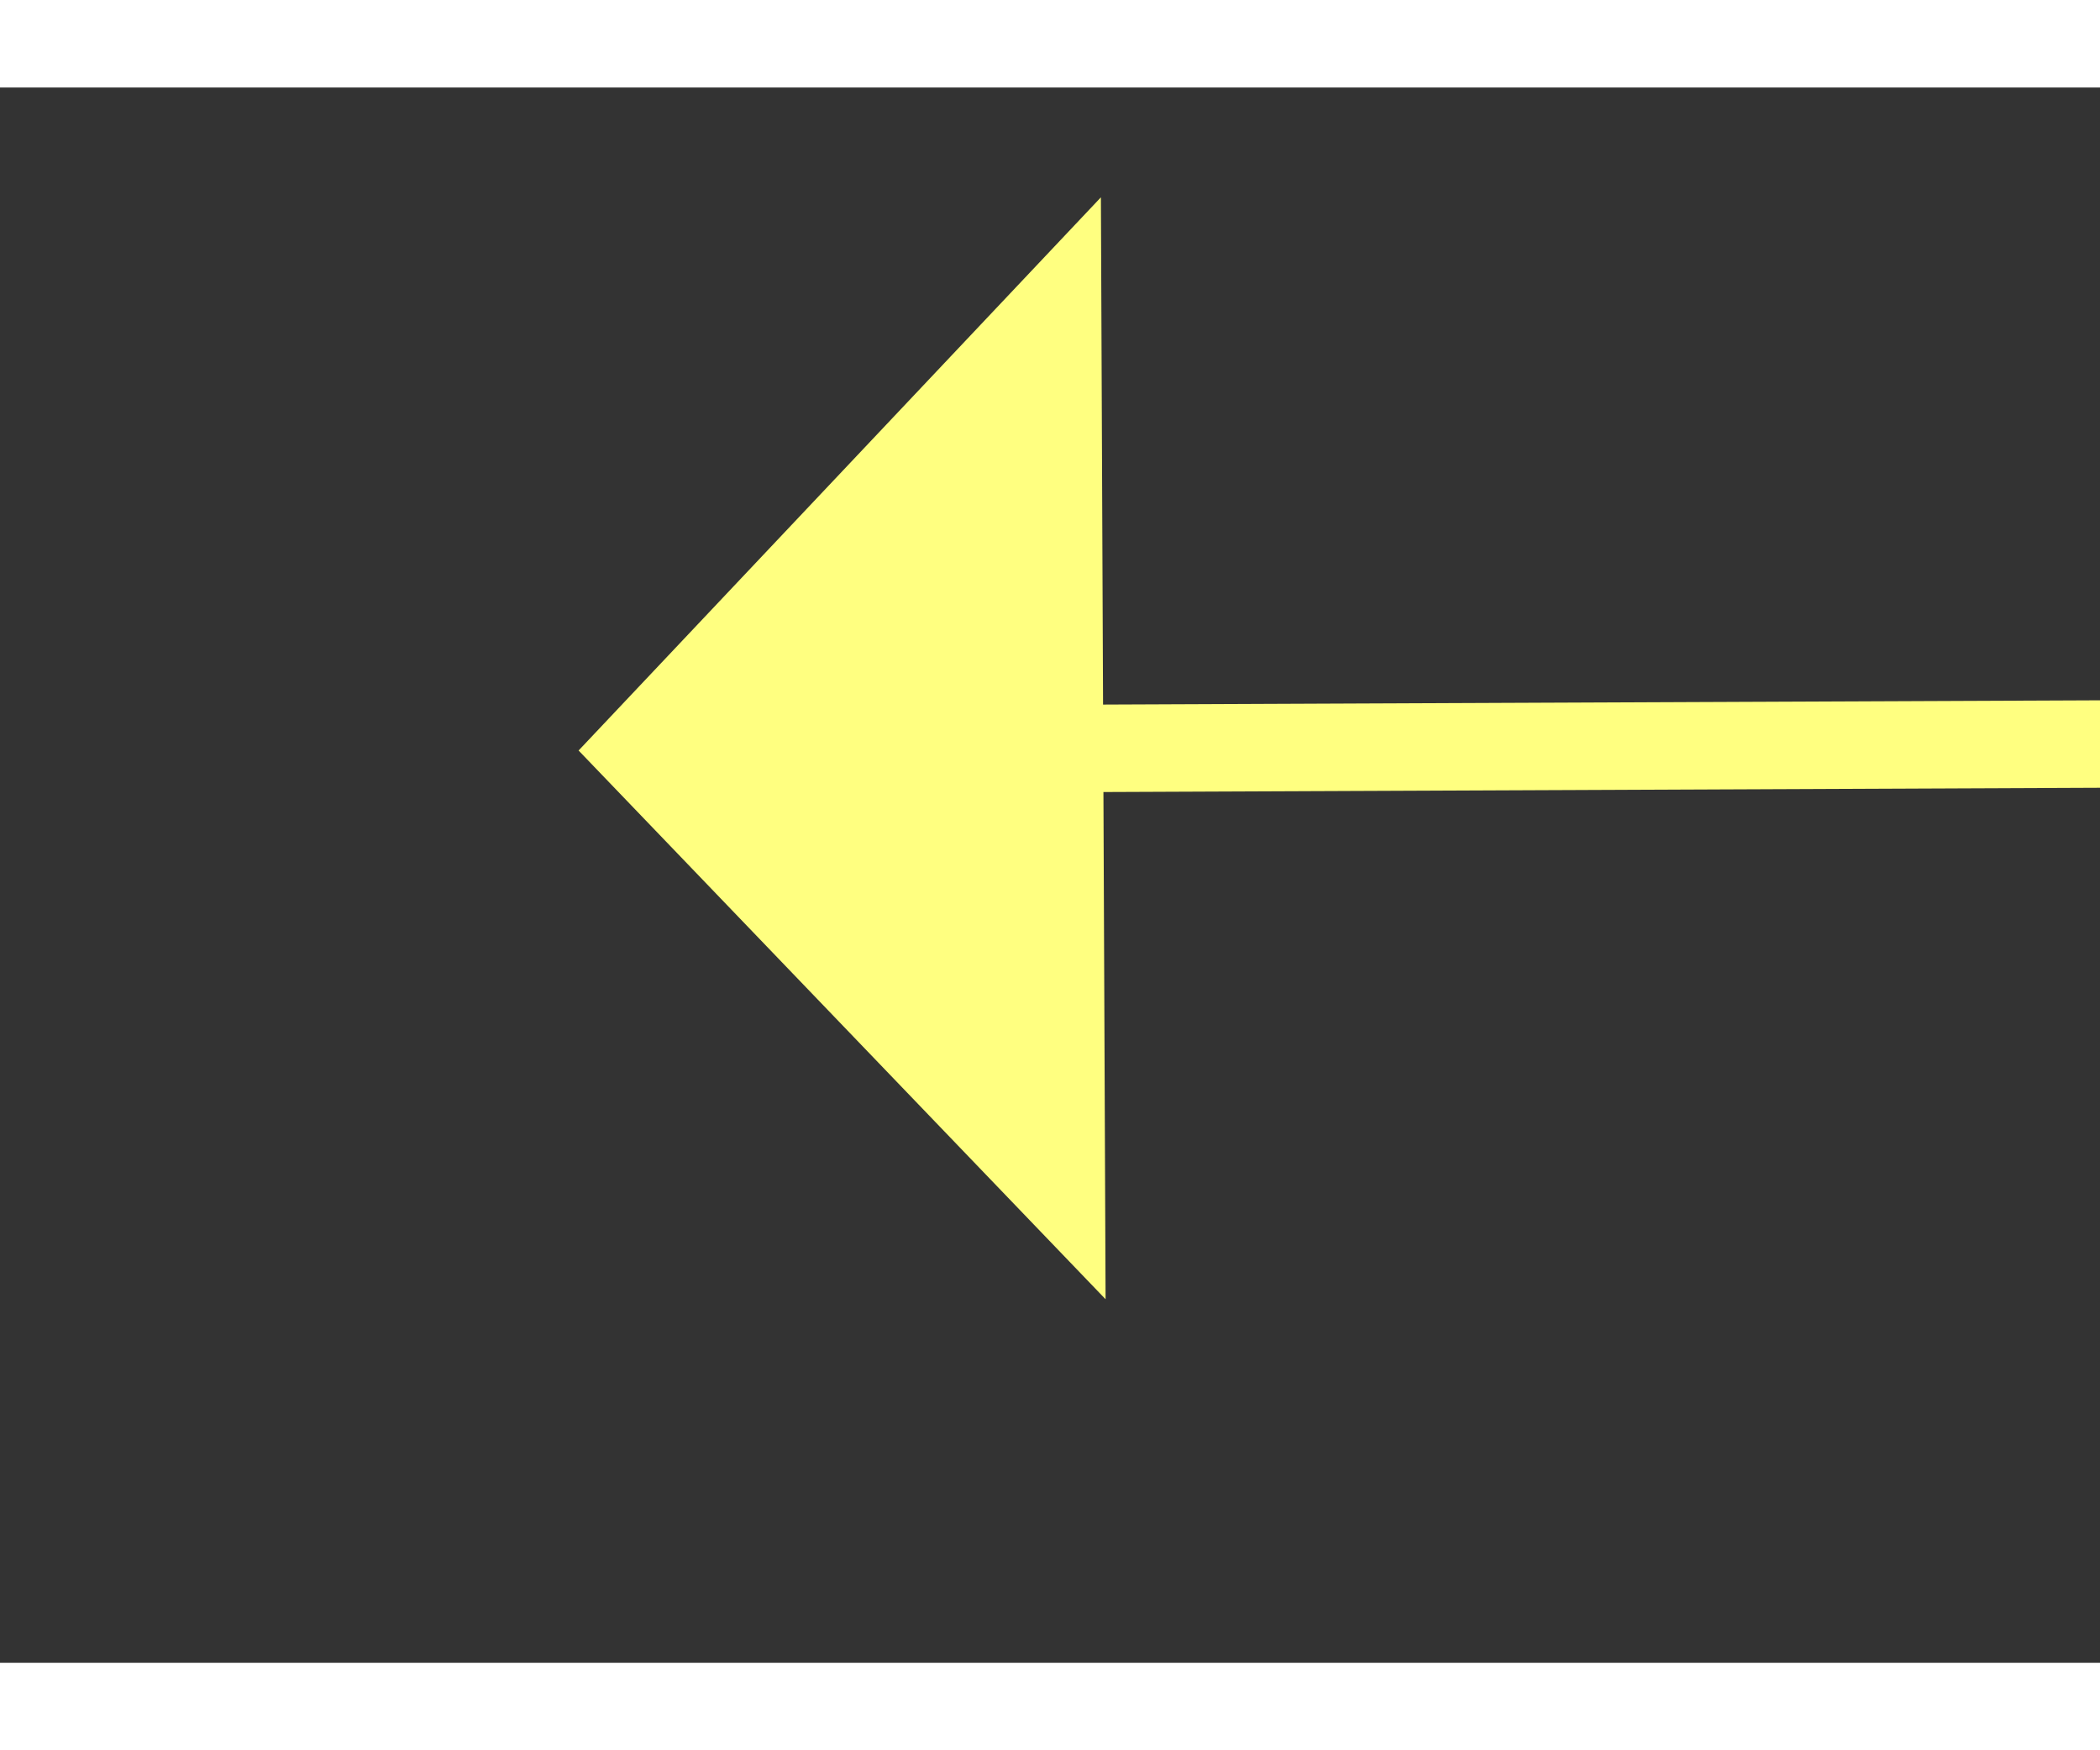 ﻿<?xml version="1.0" encoding="utf-8"?>
<svg version="1.1" xmlns:xlink="http://www.w3.org/1999/xlink" width="24px" height="20px" preserveAspectRatio="xMinYMid meet" viewBox="1018 2421  24 18" xmlns="http://www.w3.org/2000/svg">
  <rect x="1018" y="2421" width="24" height="18" fill="#333333" stroke="none"/>
  <g transform="matrix(0.731 0.682 -0.682 0.731 1933.962 -49.648 )">
    <path d="M 1027 2411.2  L 1021 2417.5  L 1027 2423.8  L 1027 2411.2  Z " fill-rule="nonzero" fill="#ffff80" stroke="none" transform="matrix(0.728 -0.685 0.685 0.728 -1373.333 1372.456 )" />
    <path d="M 1026 2417.5  L 1066 2417.5  " stroke-width="1" stroke="#ffff80" fill="none" transform="matrix(0.728 -0.685 0.685 0.728 -1373.333 1372.456 )" />
  </g>
</svg>